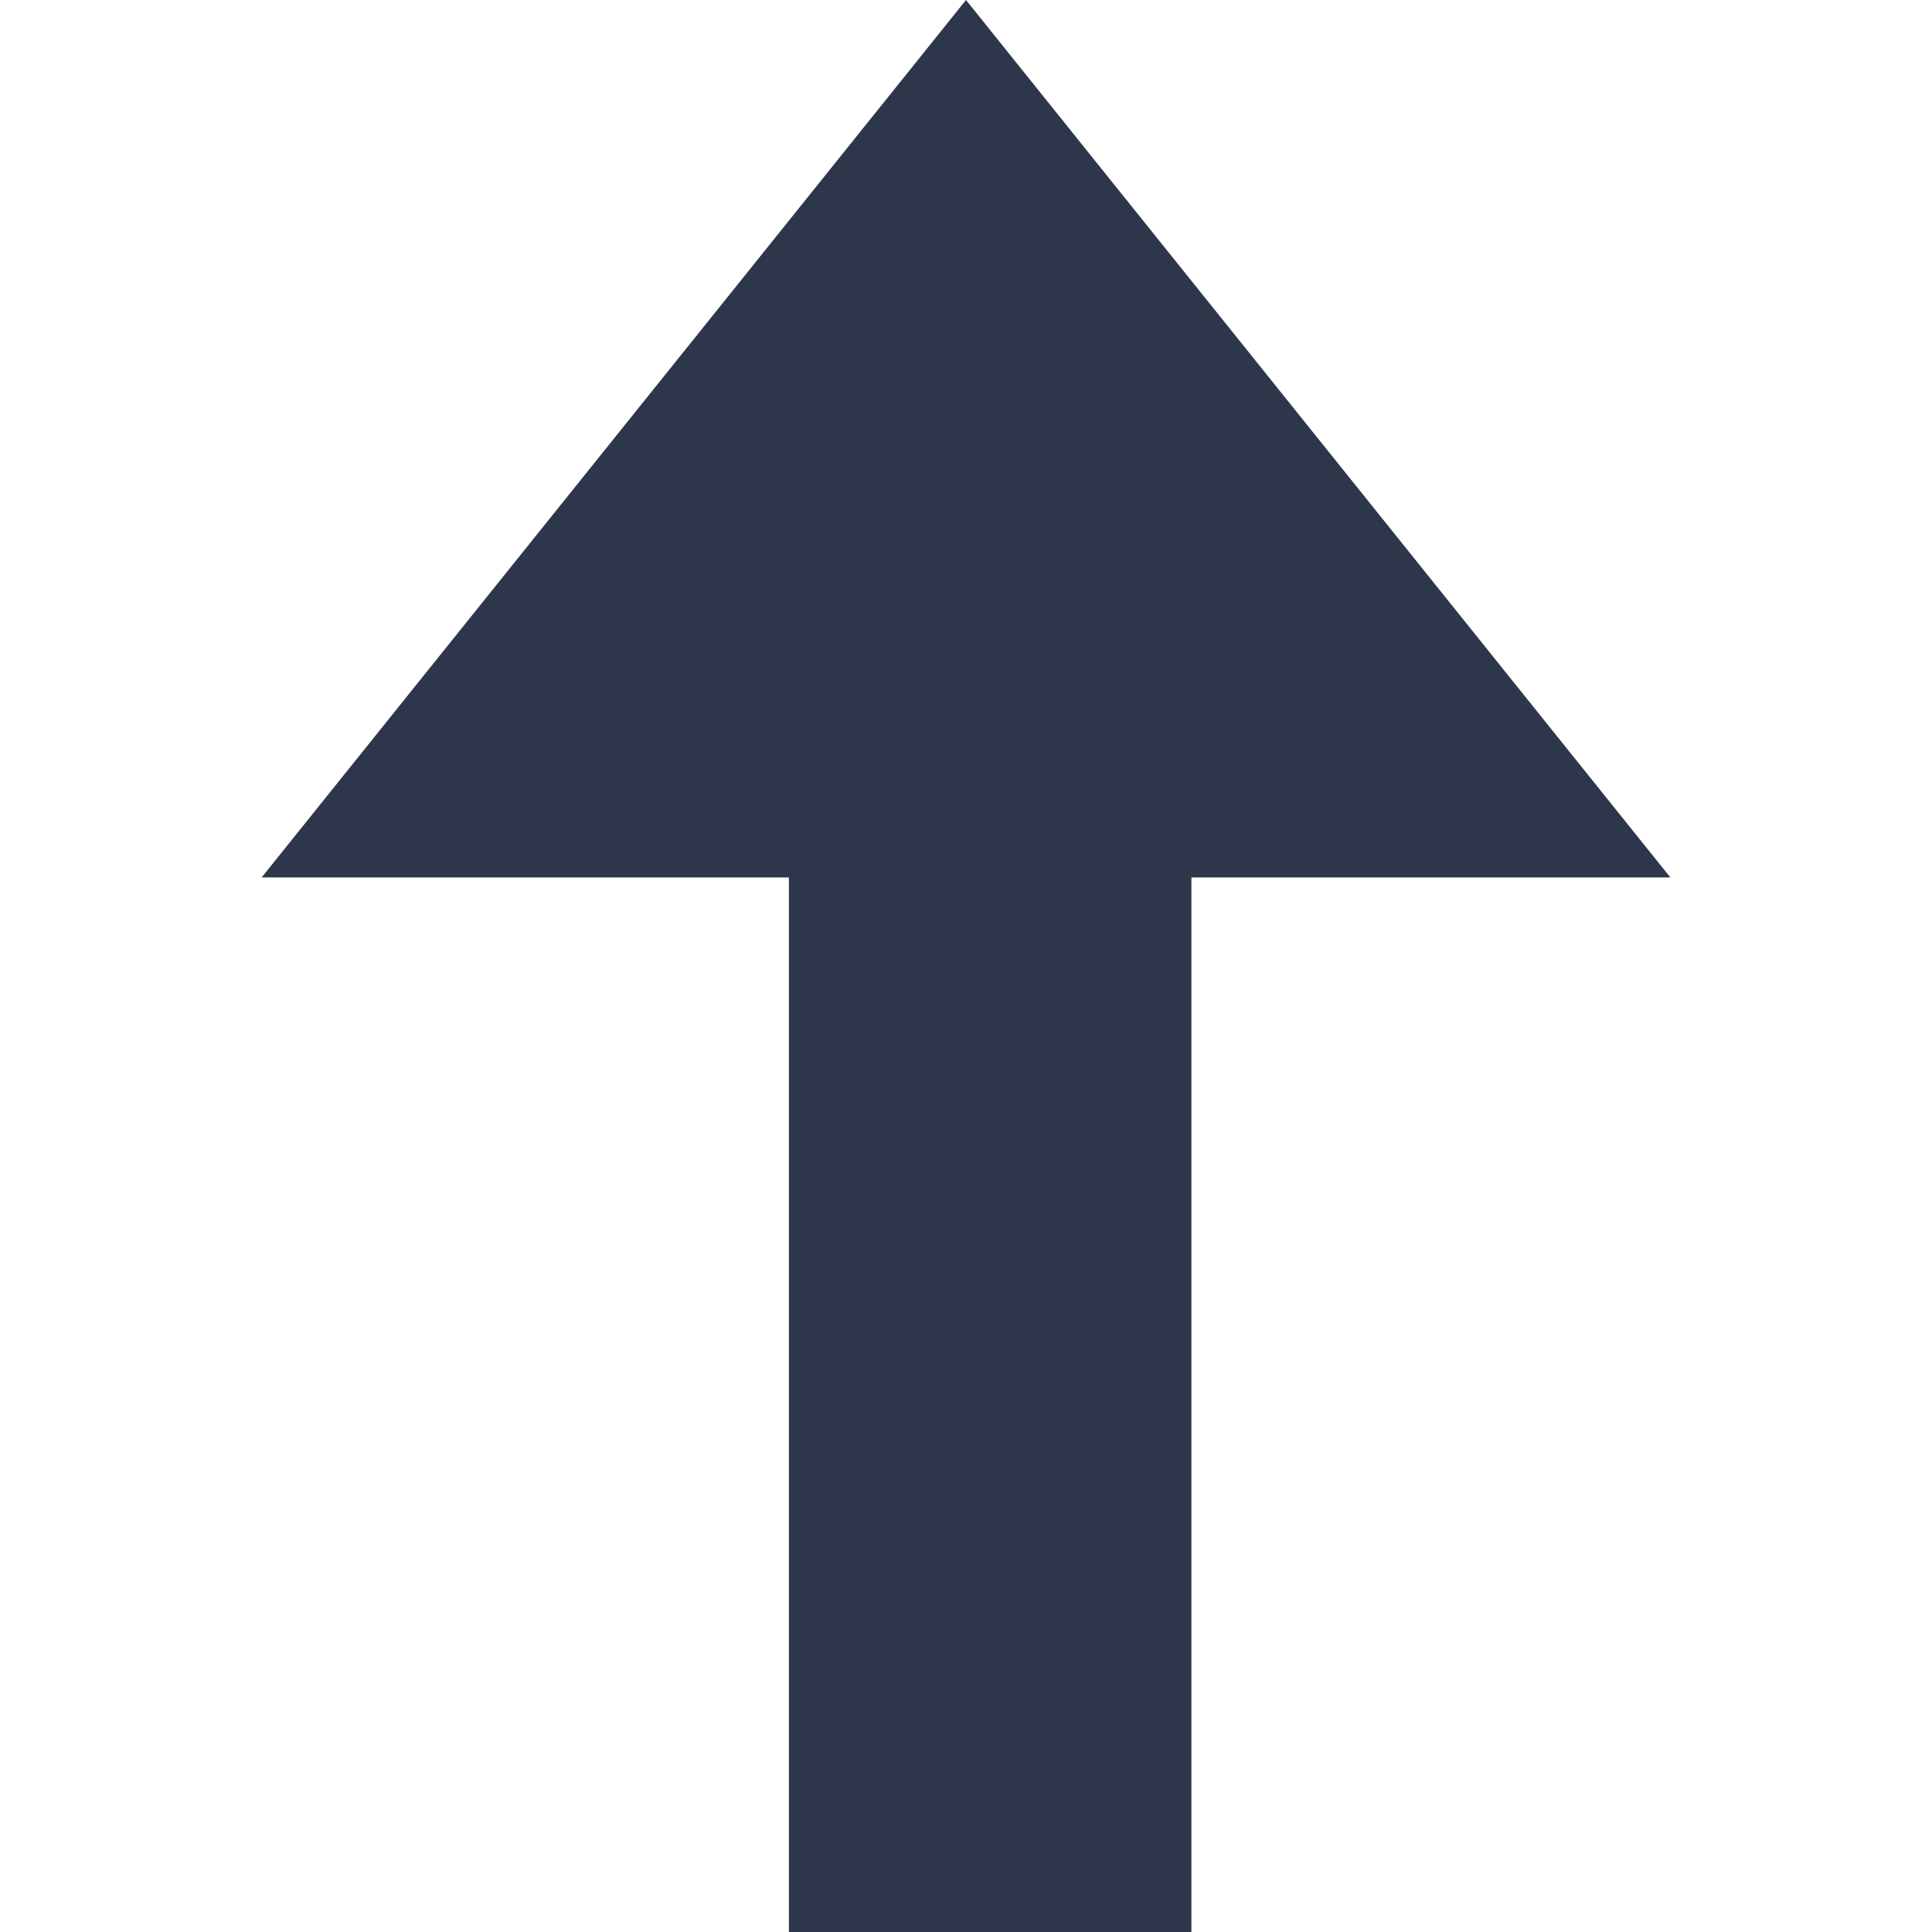 <?xml version="1.0" encoding="utf-8"?>
<!-- Generator: Adobe Illustrator 19.1.0, SVG Export Plug-In . SVG Version: 6.00 Build 0)  -->
<svg version="1.1" id="Layer_1" xmlns="http://www.w3.org/2000/svg" xmlns:xlink="http://www.w3.org/1999/xlink" x="0px" y="0px"
	 viewBox="-191 121 48 48" style="enable-background:new -191 121 48 48;" xml:space="preserve">
<style type="text/css">
	.st0{fill:#2E364C;}
</style>
<polygon class="st0" points="-149.5,142.8 -184.5,142.8 -167,121 "/>
<rect x="-171.4" y="131.9" class="st0" width="10" height="37.1"/>
</svg>
